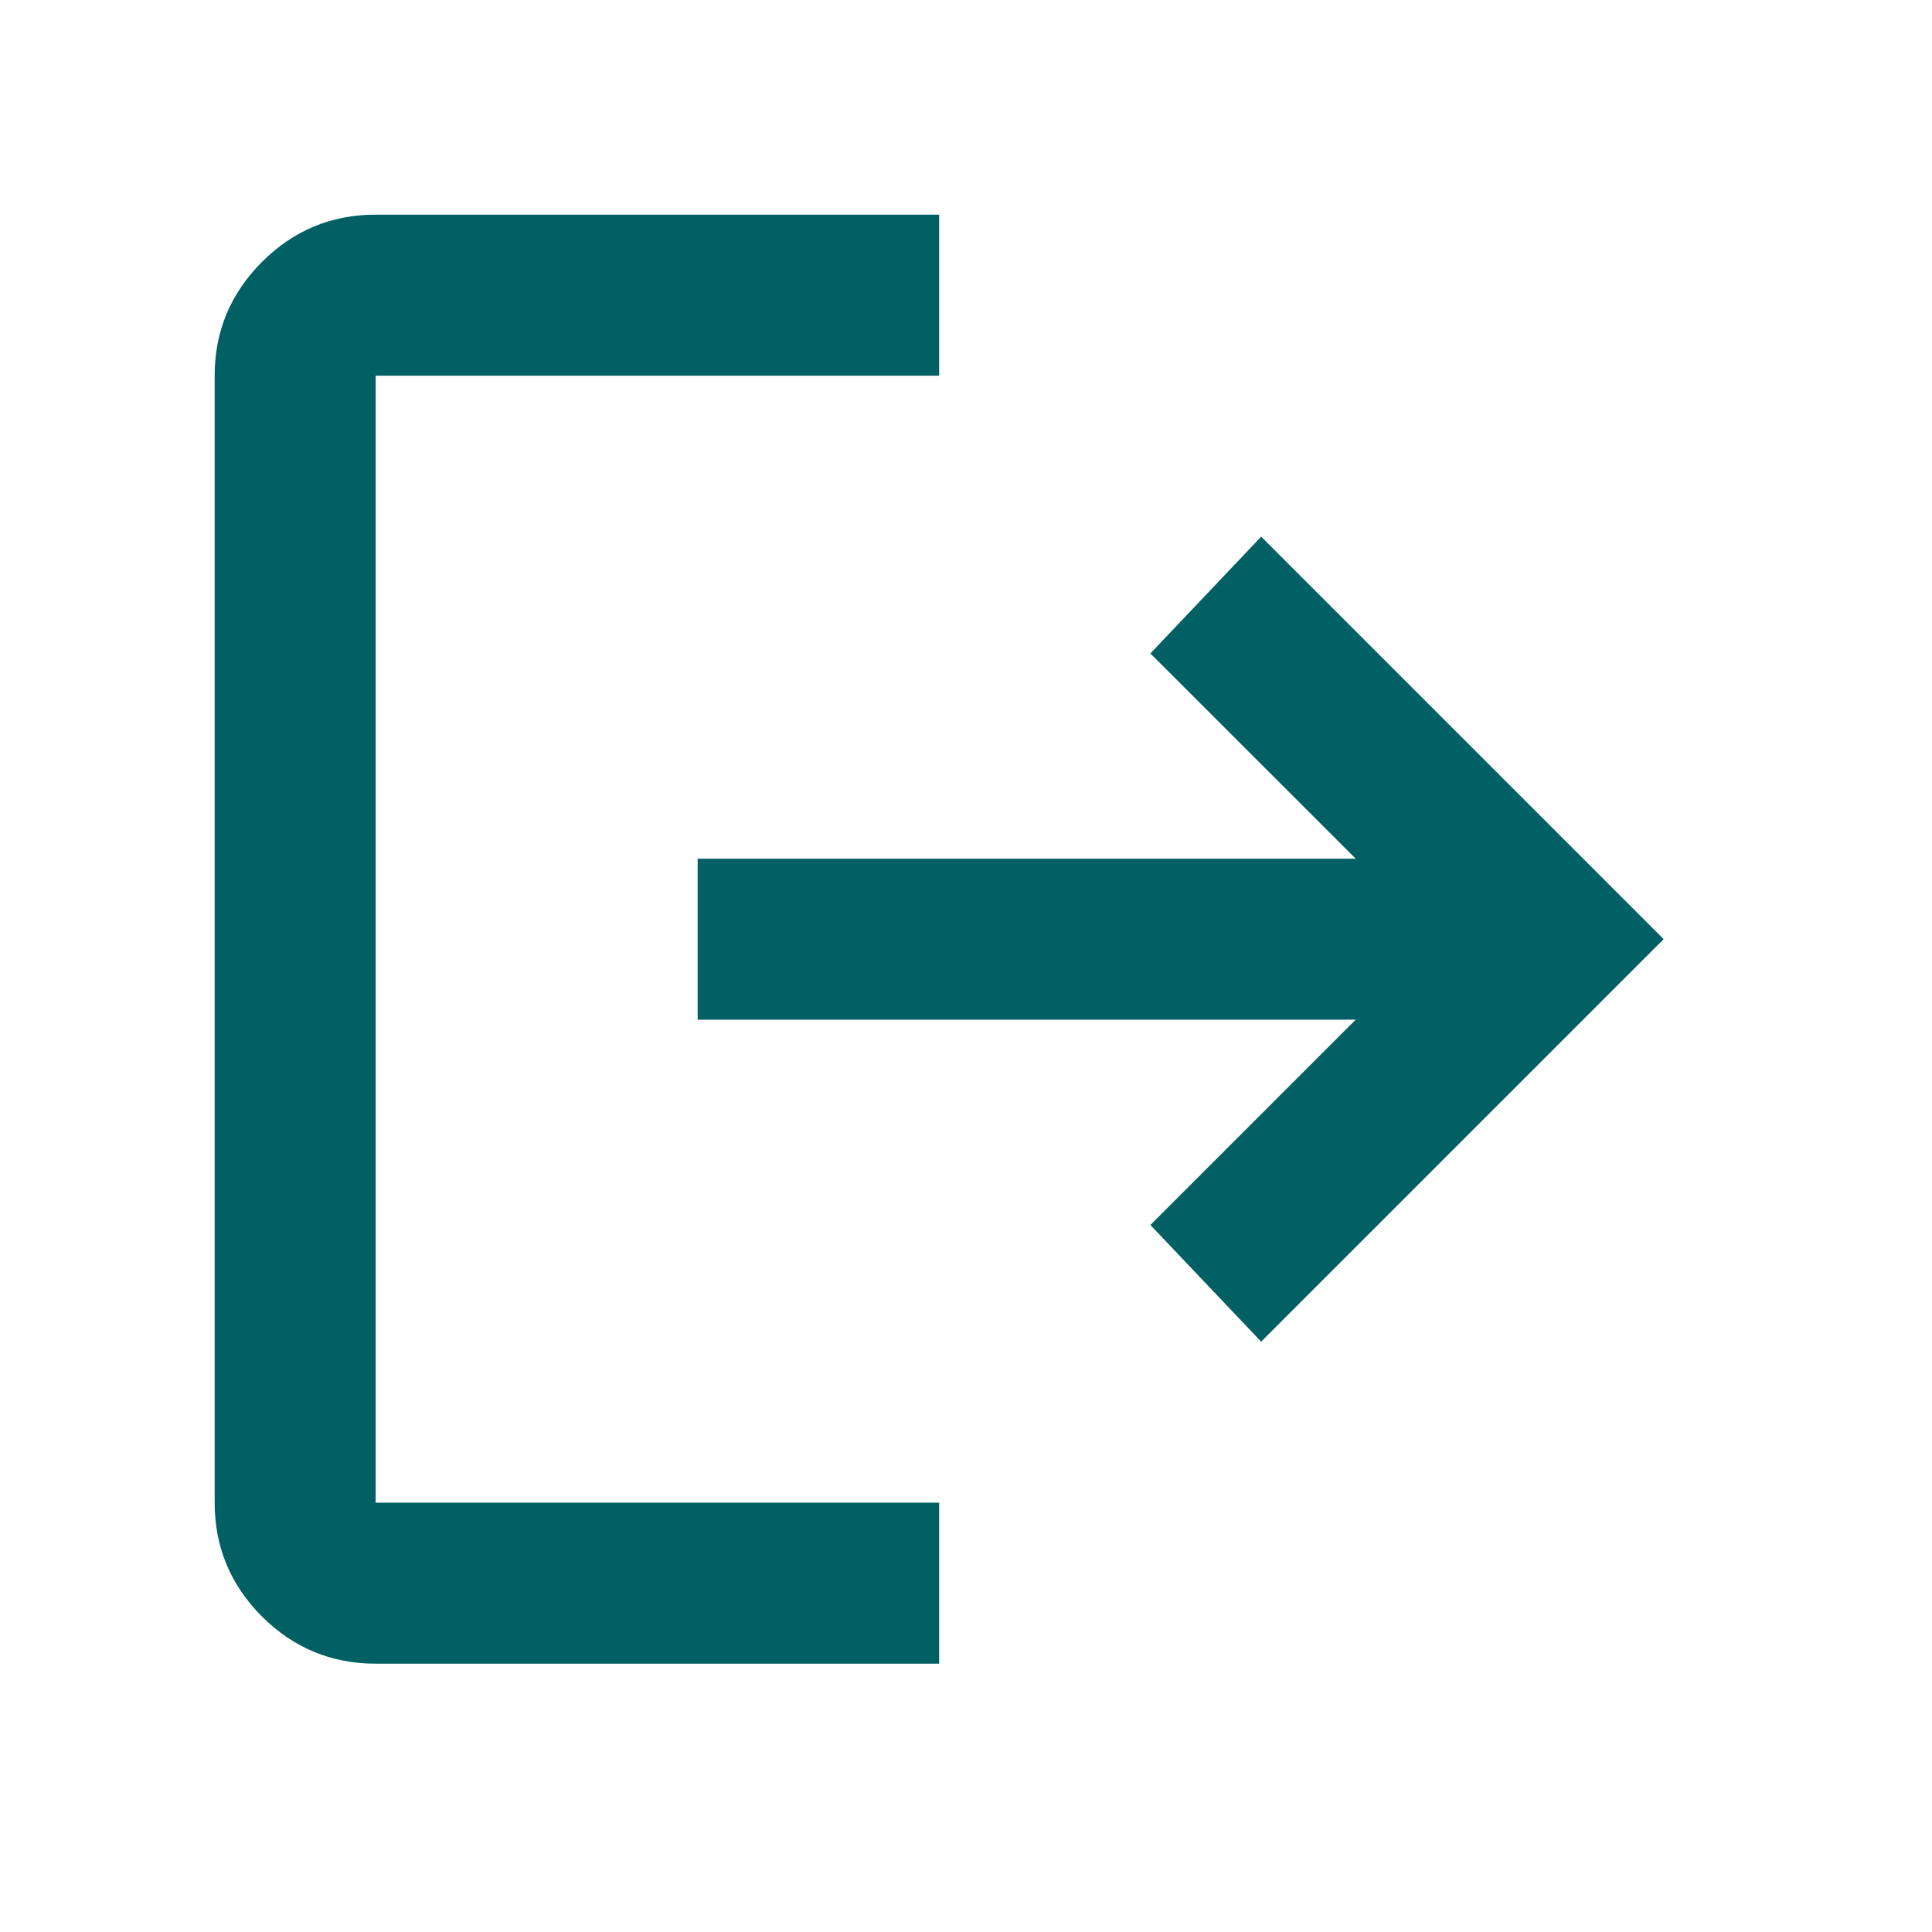 <svg width="18" height="18" viewBox="0 0 18 18" fill="none" xmlns="http://www.w3.org/2000/svg">
<mask id="mask0_1562_2251" style="mask-type:alpha" maskUnits="userSpaceOnUse" x="0" y="0" width="18" height="18">
<rect width="18" height="18" fill="#006064"/>
</mask>
<g mask="url(#mask0_1562_2251)">
<path d="M3.5 15.5C3.087 15.5 2.734 15.353 2.44 15.06C2.147 14.766 2 14.413 2 14V3.5C2 3.088 2.147 2.735 2.44 2.441C2.734 2.147 3.087 2 3.5 2H8.75V3.5H3.5V14H8.75V15.5H3.5ZM11.75 12.5L10.718 11.413L12.631 9.5H6.5V8H12.631L10.718 6.088L11.75 5L15.5 8.75L11.75 12.5Z" fill="#006064"/>
</g>
</svg>
